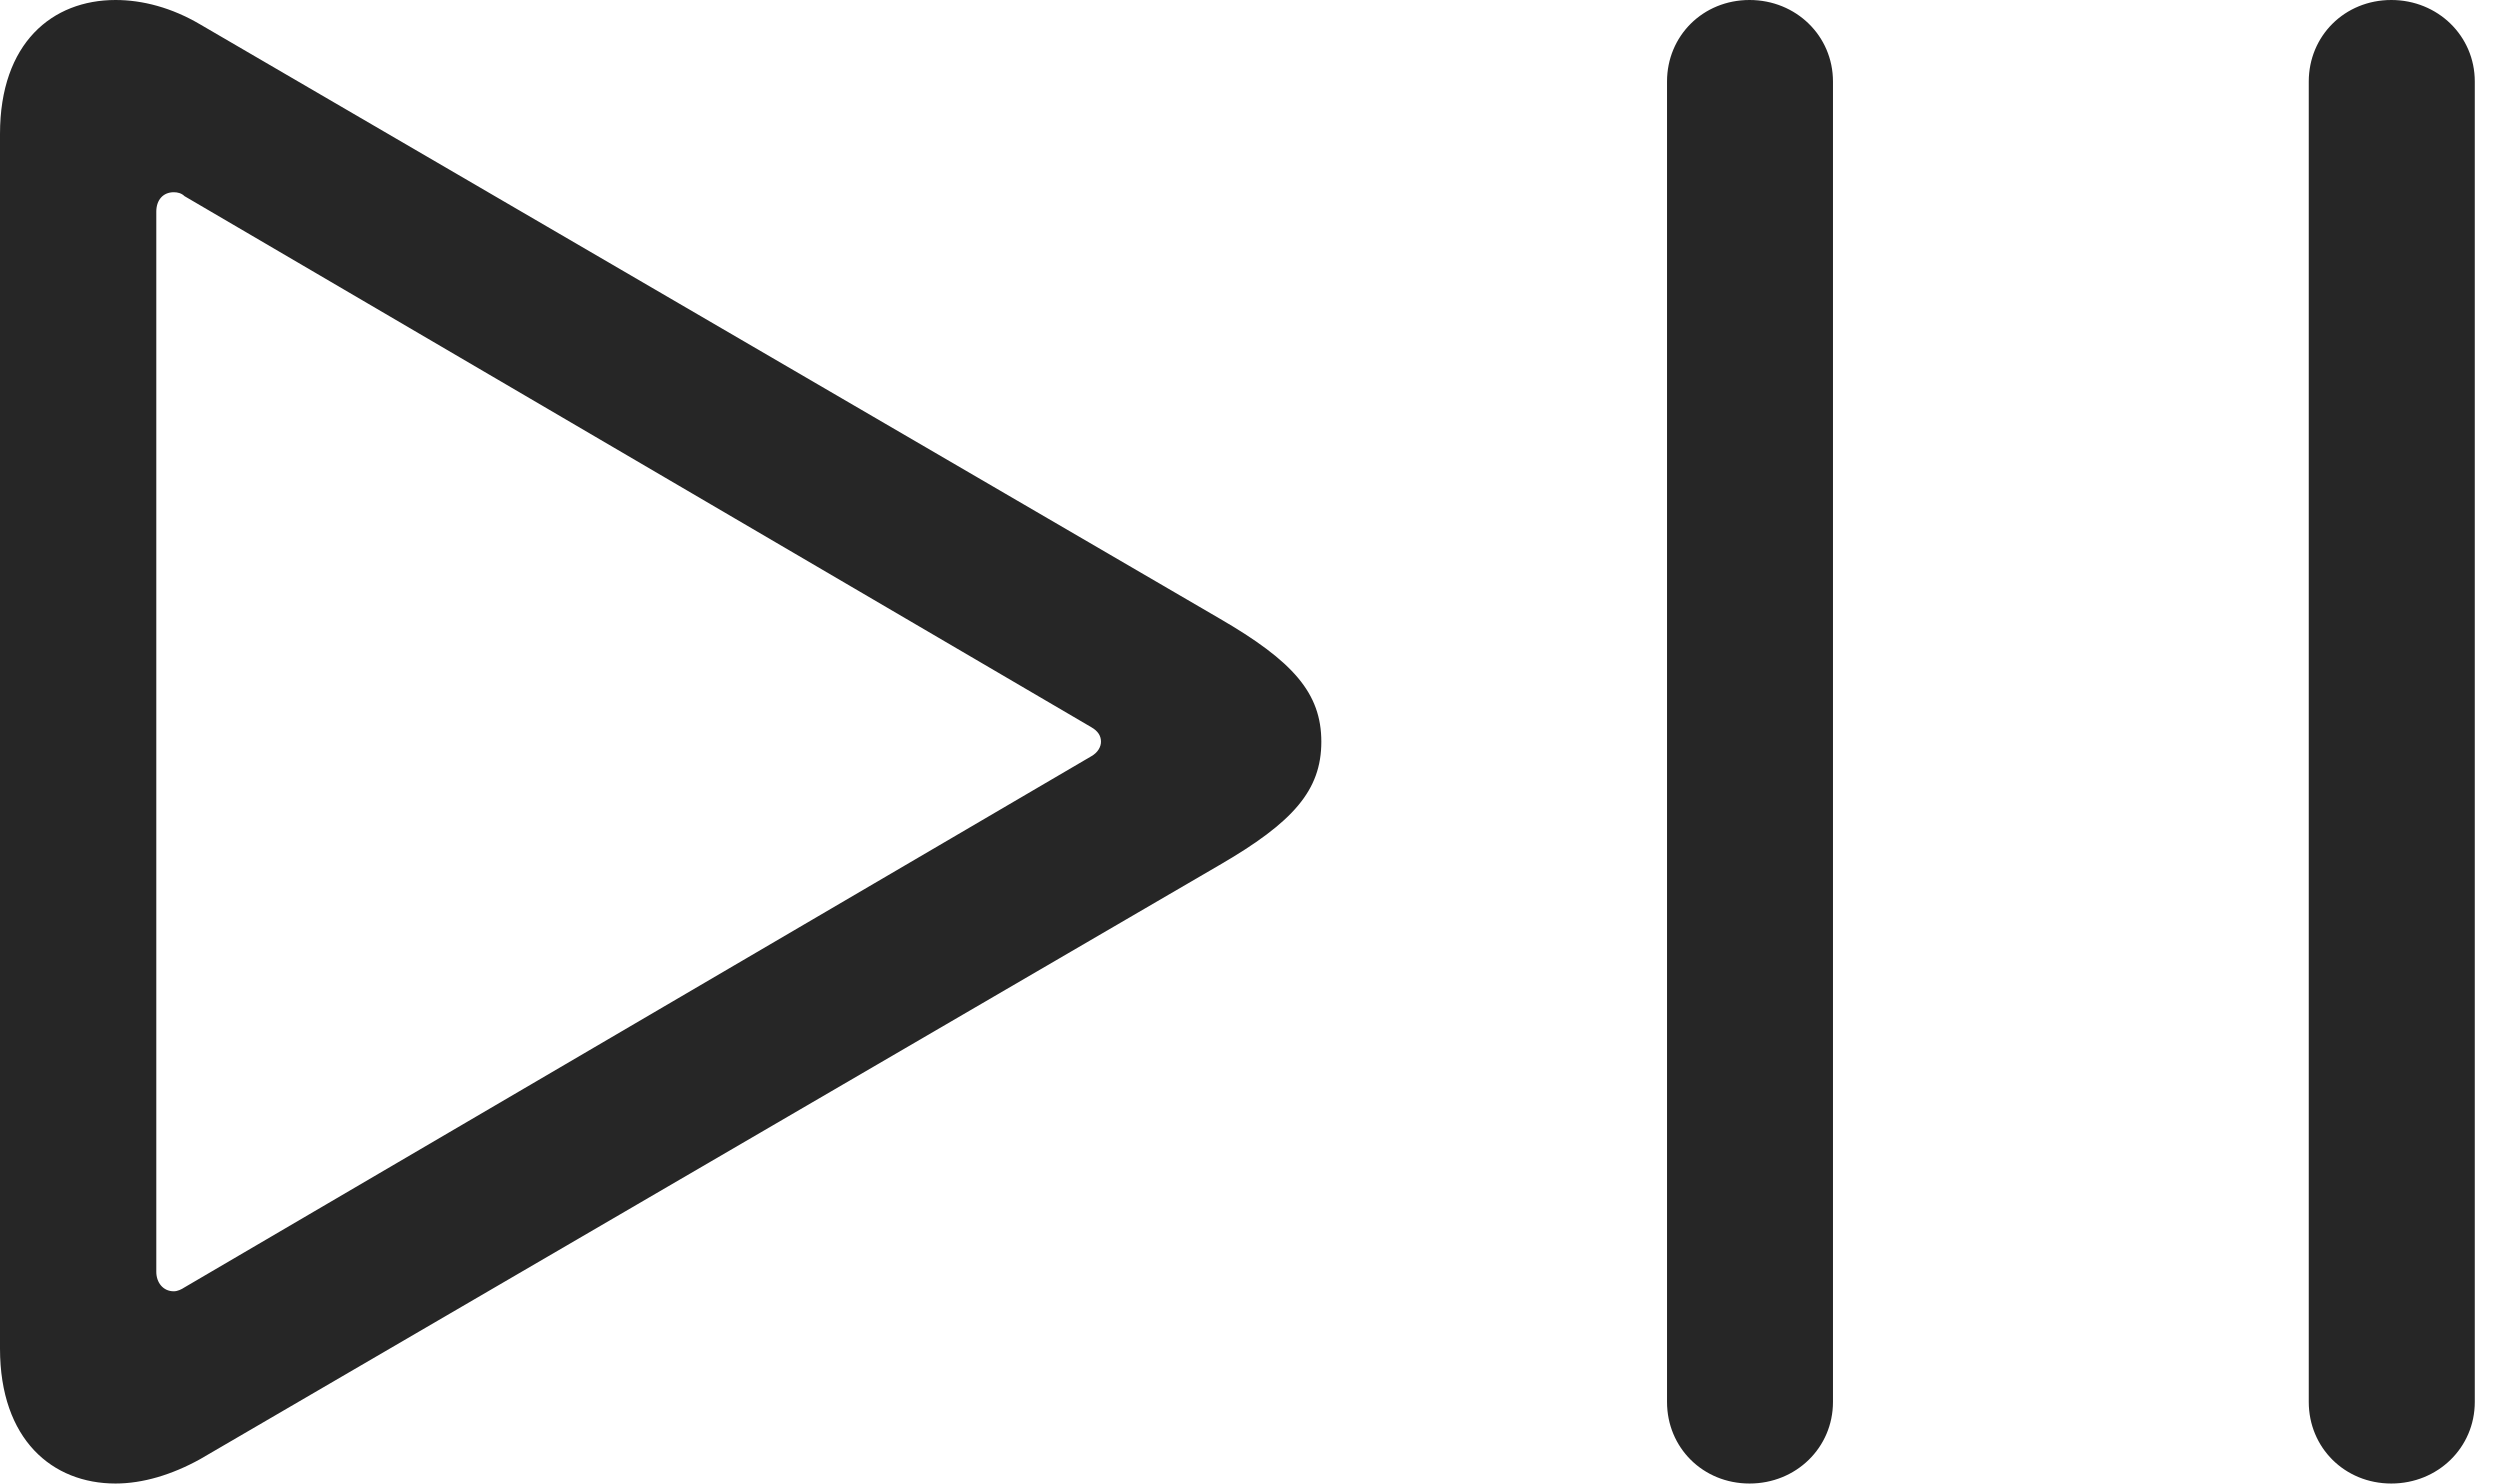 <?xml version="1.0" encoding="UTF-8"?>
<!--Generator: Apple Native CoreSVG 326-->
<!DOCTYPE svg
PUBLIC "-//W3C//DTD SVG 1.1//EN"
       "http://www.w3.org/Graphics/SVG/1.1/DTD/svg11.dtd">
<svg version="1.1" xmlns="http://www.w3.org/2000/svg" xmlns:xlink="http://www.w3.org/1999/xlink" viewBox="0 0 35.205 20.904">
 <g>
  <rect height="20.904" opacity="0" width="35.205" x="0" y="0"/>
  <path d="M0 18.99C0 20.275 0.738 20.891 1.627 20.891C2.01 20.891 2.42 20.768 2.816 20.549L17.172 12.182C18.211 11.58 18.607 11.129 18.607 10.445C18.607 9.762 18.211 9.311 17.172 8.709L2.816 0.342C2.42 0.109 2.01 0 1.627 0C0.738 0 0 0.602 0 1.887ZM2.201 17.91L2.201 2.98C2.201 2.816 2.297 2.707 2.447 2.707C2.502 2.707 2.557 2.721 2.598 2.762L15.367 10.24C15.463 10.295 15.504 10.363 15.504 10.445C15.504 10.514 15.463 10.596 15.367 10.65L2.598 18.129C2.557 18.156 2.502 18.184 2.447 18.184C2.297 18.184 2.201 18.061 2.201 17.91ZM24.637 20.891C25.293 20.891 25.812 20.385 25.812 19.742L25.812 1.148C25.812 0.506 25.293 0 24.637 0C23.98 0 23.475 0.506 23.475 1.148L23.475 19.742C23.475 20.385 23.98 20.891 24.637 20.891ZM33.674 20.891C34.33 20.891 34.85 20.385 34.85 19.742L34.85 1.148C34.85 0.506 34.33 0 33.674 0C33.018 0 32.512 0.506 32.512 1.148L32.512 19.742C32.512 20.385 33.018 20.891 33.674 20.891Z" fill="black" fill-opacity="0.85"/>
 </g>
</svg>
